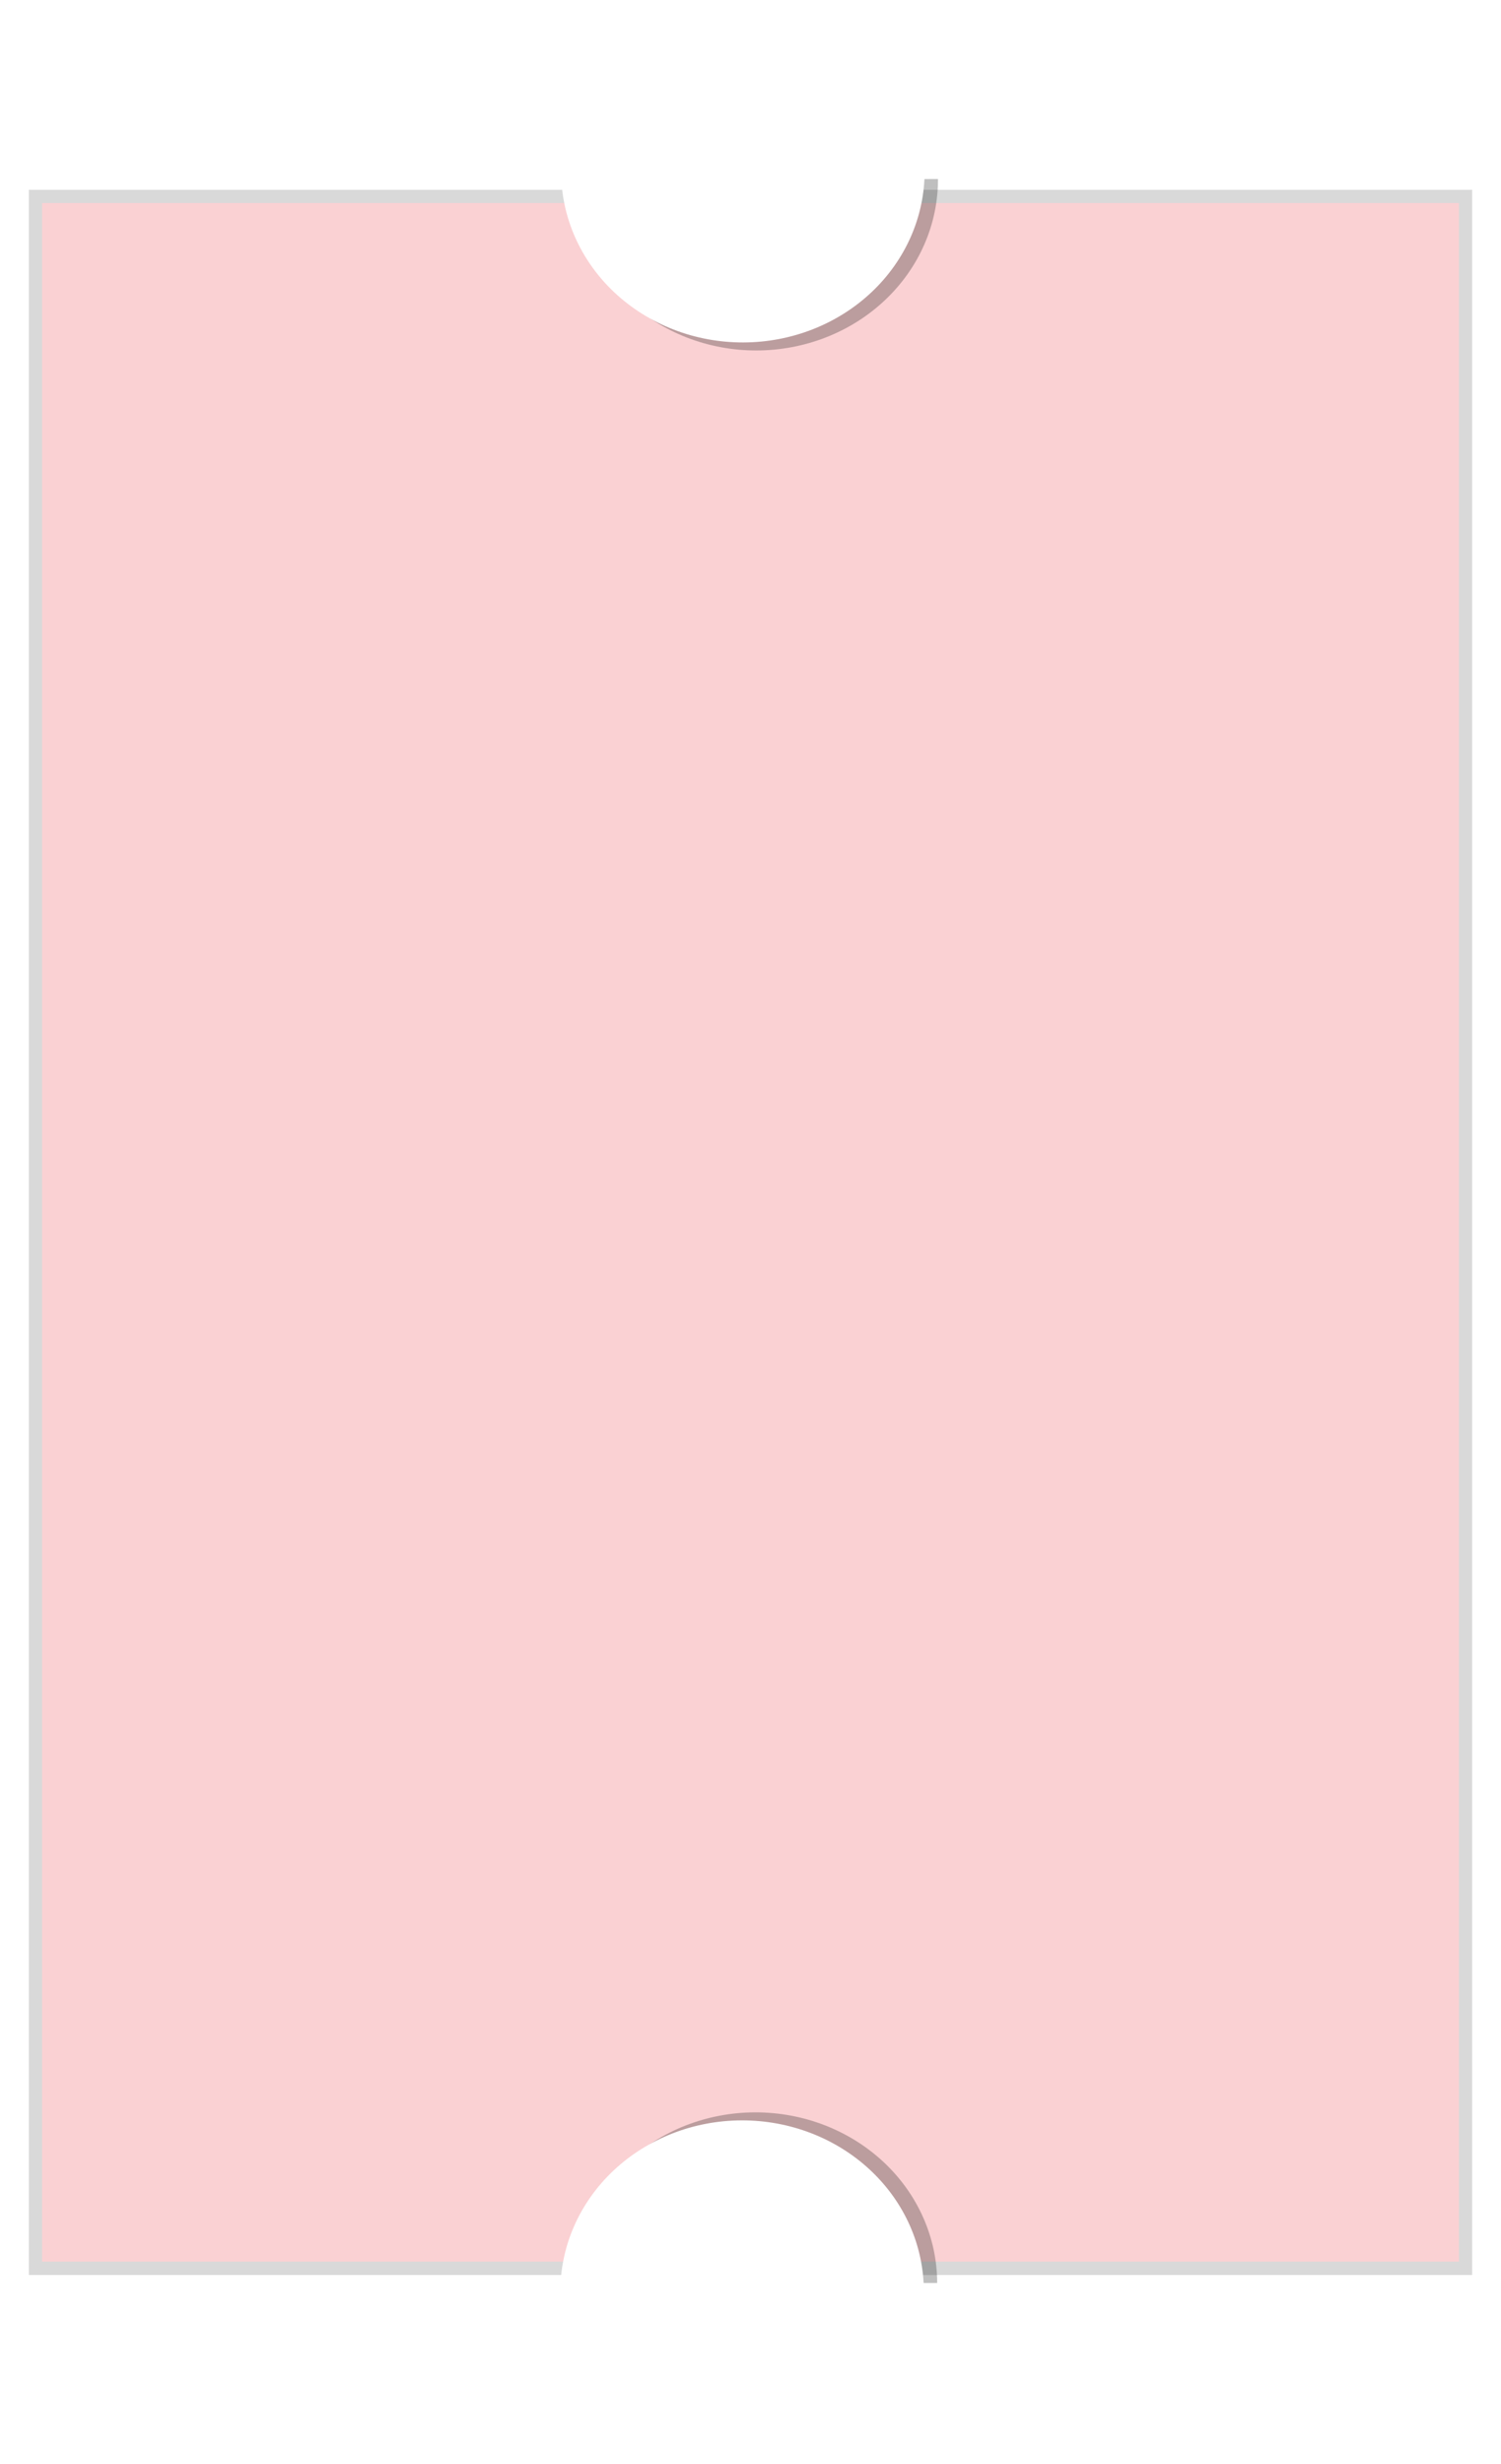 <svg width="312" height="512" viewBox="0 0 312 512" fill="none" xmlns="http://www.w3.org/2000/svg">
<g filter="url(#filter0_f)">
<rect x="6" y="39.444" width="300" height="433.333" fill="black" fill-opacity="0.15"/>
</g>
<g filter="url(#filter1_dd)">
<rect x="8.778" y="42.222" width="294.444" height="427.778" fill="#FAD1D3"/>
<rect x="9.299" y="42.743" width="293.402" height="426.735" stroke="#FAD1D3" stroke-width="1.043"/>
</g>
<g filter="url(#filter2_f)">
<path d="M194.971 37.207C194.981 41.874 194.015 46.498 192.126 50.814C190.238 55.13 187.464 59.054 183.964 62.363C180.464 65.671 176.305 68.299 171.726 70.095C167.146 71.892 162.236 72.822 157.275 72.834C152.314 72.845 147.4 71.938 142.812 70.162C138.225 68.386 134.054 65.778 130.538 62.486C127.023 59.194 124.231 55.283 122.323 50.975C120.414 46.668 119.426 42.048 119.415 37.381L157.193 37.294L194.971 37.207Z" fill="black" fill-opacity="0.25"/>
</g>
<path d="M192.193 35.54C192.204 40.207 191.237 44.831 189.349 49.147C187.46 53.464 184.686 57.388 181.186 60.696C177.686 64.004 173.527 66.632 168.948 68.428C164.369 70.225 159.458 71.156 154.497 71.167C149.536 71.179 144.622 70.271 140.034 68.495C135.447 66.72 131.276 64.112 127.76 60.819C124.245 57.527 121.453 53.616 119.545 49.309C117.636 45.001 116.648 40.382 116.638 35.715L154.415 35.627L192.193 35.54Z" fill="white"/>
<g filter="url(#filter3_f)">
<path d="M119.251 474.603C119.24 469.936 120.207 465.313 122.095 460.996C123.984 456.68 126.757 452.756 130.258 449.447C133.758 446.139 137.917 443.512 142.496 441.715C147.075 439.918 151.986 438.988 156.947 438.976C161.908 438.965 166.822 439.873 171.41 441.648C175.997 443.424 180.168 446.032 183.683 449.324C187.199 452.616 189.991 456.527 191.899 460.835C193.808 465.142 194.795 469.762 194.806 474.429L157.029 474.516L119.251 474.603Z" fill="black" fill-opacity="0.25"/>
</g>
<path d="M116.474 476.27C116.463 471.603 117.429 466.979 119.318 462.663C121.206 458.347 123.98 454.422 127.48 451.114C130.981 447.806 135.139 445.178 139.718 443.382C144.298 441.585 149.208 440.654 154.169 440.643C159.13 440.631 164.045 441.539 168.632 443.315C173.22 445.09 177.39 447.698 180.906 450.991C184.421 454.283 187.213 458.194 189.122 462.502C191.03 466.809 192.018 471.428 192.029 476.096L154.251 476.183L116.474 476.27Z" fill="white"/>
<defs>
<filter id="filter0_f" x="1.829" y="35.273" width="308.343" height="441.676" filterUnits="userSpaceOnUse" color-interpolation-filters="sRGB">
<feFlood flood-opacity="0" result="BackgroundImageFix"/>
<feBlend mode="normal" in="SourceGraphic" in2="BackgroundImageFix" result="shape"/>
<feGaussianBlur stdDeviation="2.086" result="effect1_foregroundBlur"/>
</filter>
<filter id="filter1_dd" x="0.435" y="33.879" width="311.13" height="444.463" filterUnits="userSpaceOnUse" color-interpolation-filters="sRGB">
<feFlood flood-opacity="0" result="BackgroundImageFix"/>
<feColorMatrix in="SourceAlpha" type="matrix" values="0 0 0 0 0 0 0 0 0 0 0 0 0 0 0 0 0 0 127 0"/>
<feOffset dx="-4.171" dy="-4.171"/>
<feGaussianBlur stdDeviation="2.086"/>
<feColorMatrix type="matrix" values="0 0 0 0 0 0 0 0 0 0 0 0 0 0 0 0 0 0 0.15 0"/>
<feBlend mode="normal" in2="BackgroundImageFix" result="effect1_dropShadow"/>
<feColorMatrix in="SourceAlpha" type="matrix" values="0 0 0 0 0 0 0 0 0 0 0 0 0 0 0 0 0 0 127 0"/>
<feOffset dx="4.171" dy="4.171"/>
<feGaussianBlur stdDeviation="2.086"/>
<feColorMatrix type="matrix" values="0 0 0 0 0 0 0 0 0 0 0 0 0 0 0 0 0 0 0.15 0"/>
<feBlend mode="normal" in2="effect1_dropShadow" result="effect2_dropShadow"/>
<feBlend mode="normal" in="SourceGraphic" in2="effect2_dropShadow" result="shape"/>
</filter>
<filter id="filter2_f" x="115.416" y="33.207" width="83.555" height="43.627" filterUnits="userSpaceOnUse" color-interpolation-filters="sRGB">
<feFlood flood-opacity="0" result="BackgroundImageFix"/>
<feBlend mode="normal" in="SourceGraphic" in2="BackgroundImageFix" result="shape"/>
<feGaussianBlur stdDeviation="2" result="effect1_foregroundBlur"/>
</filter>
<filter id="filter3_f" x="115.251" y="434.976" width="83.555" height="43.627" filterUnits="userSpaceOnUse" color-interpolation-filters="sRGB">
<feFlood flood-opacity="0" result="BackgroundImageFix"/>
<feBlend mode="normal" in="SourceGraphic" in2="BackgroundImageFix" result="shape"/>
<feGaussianBlur stdDeviation="2" result="effect1_foregroundBlur"/>
</filter>
</defs>
</svg>
